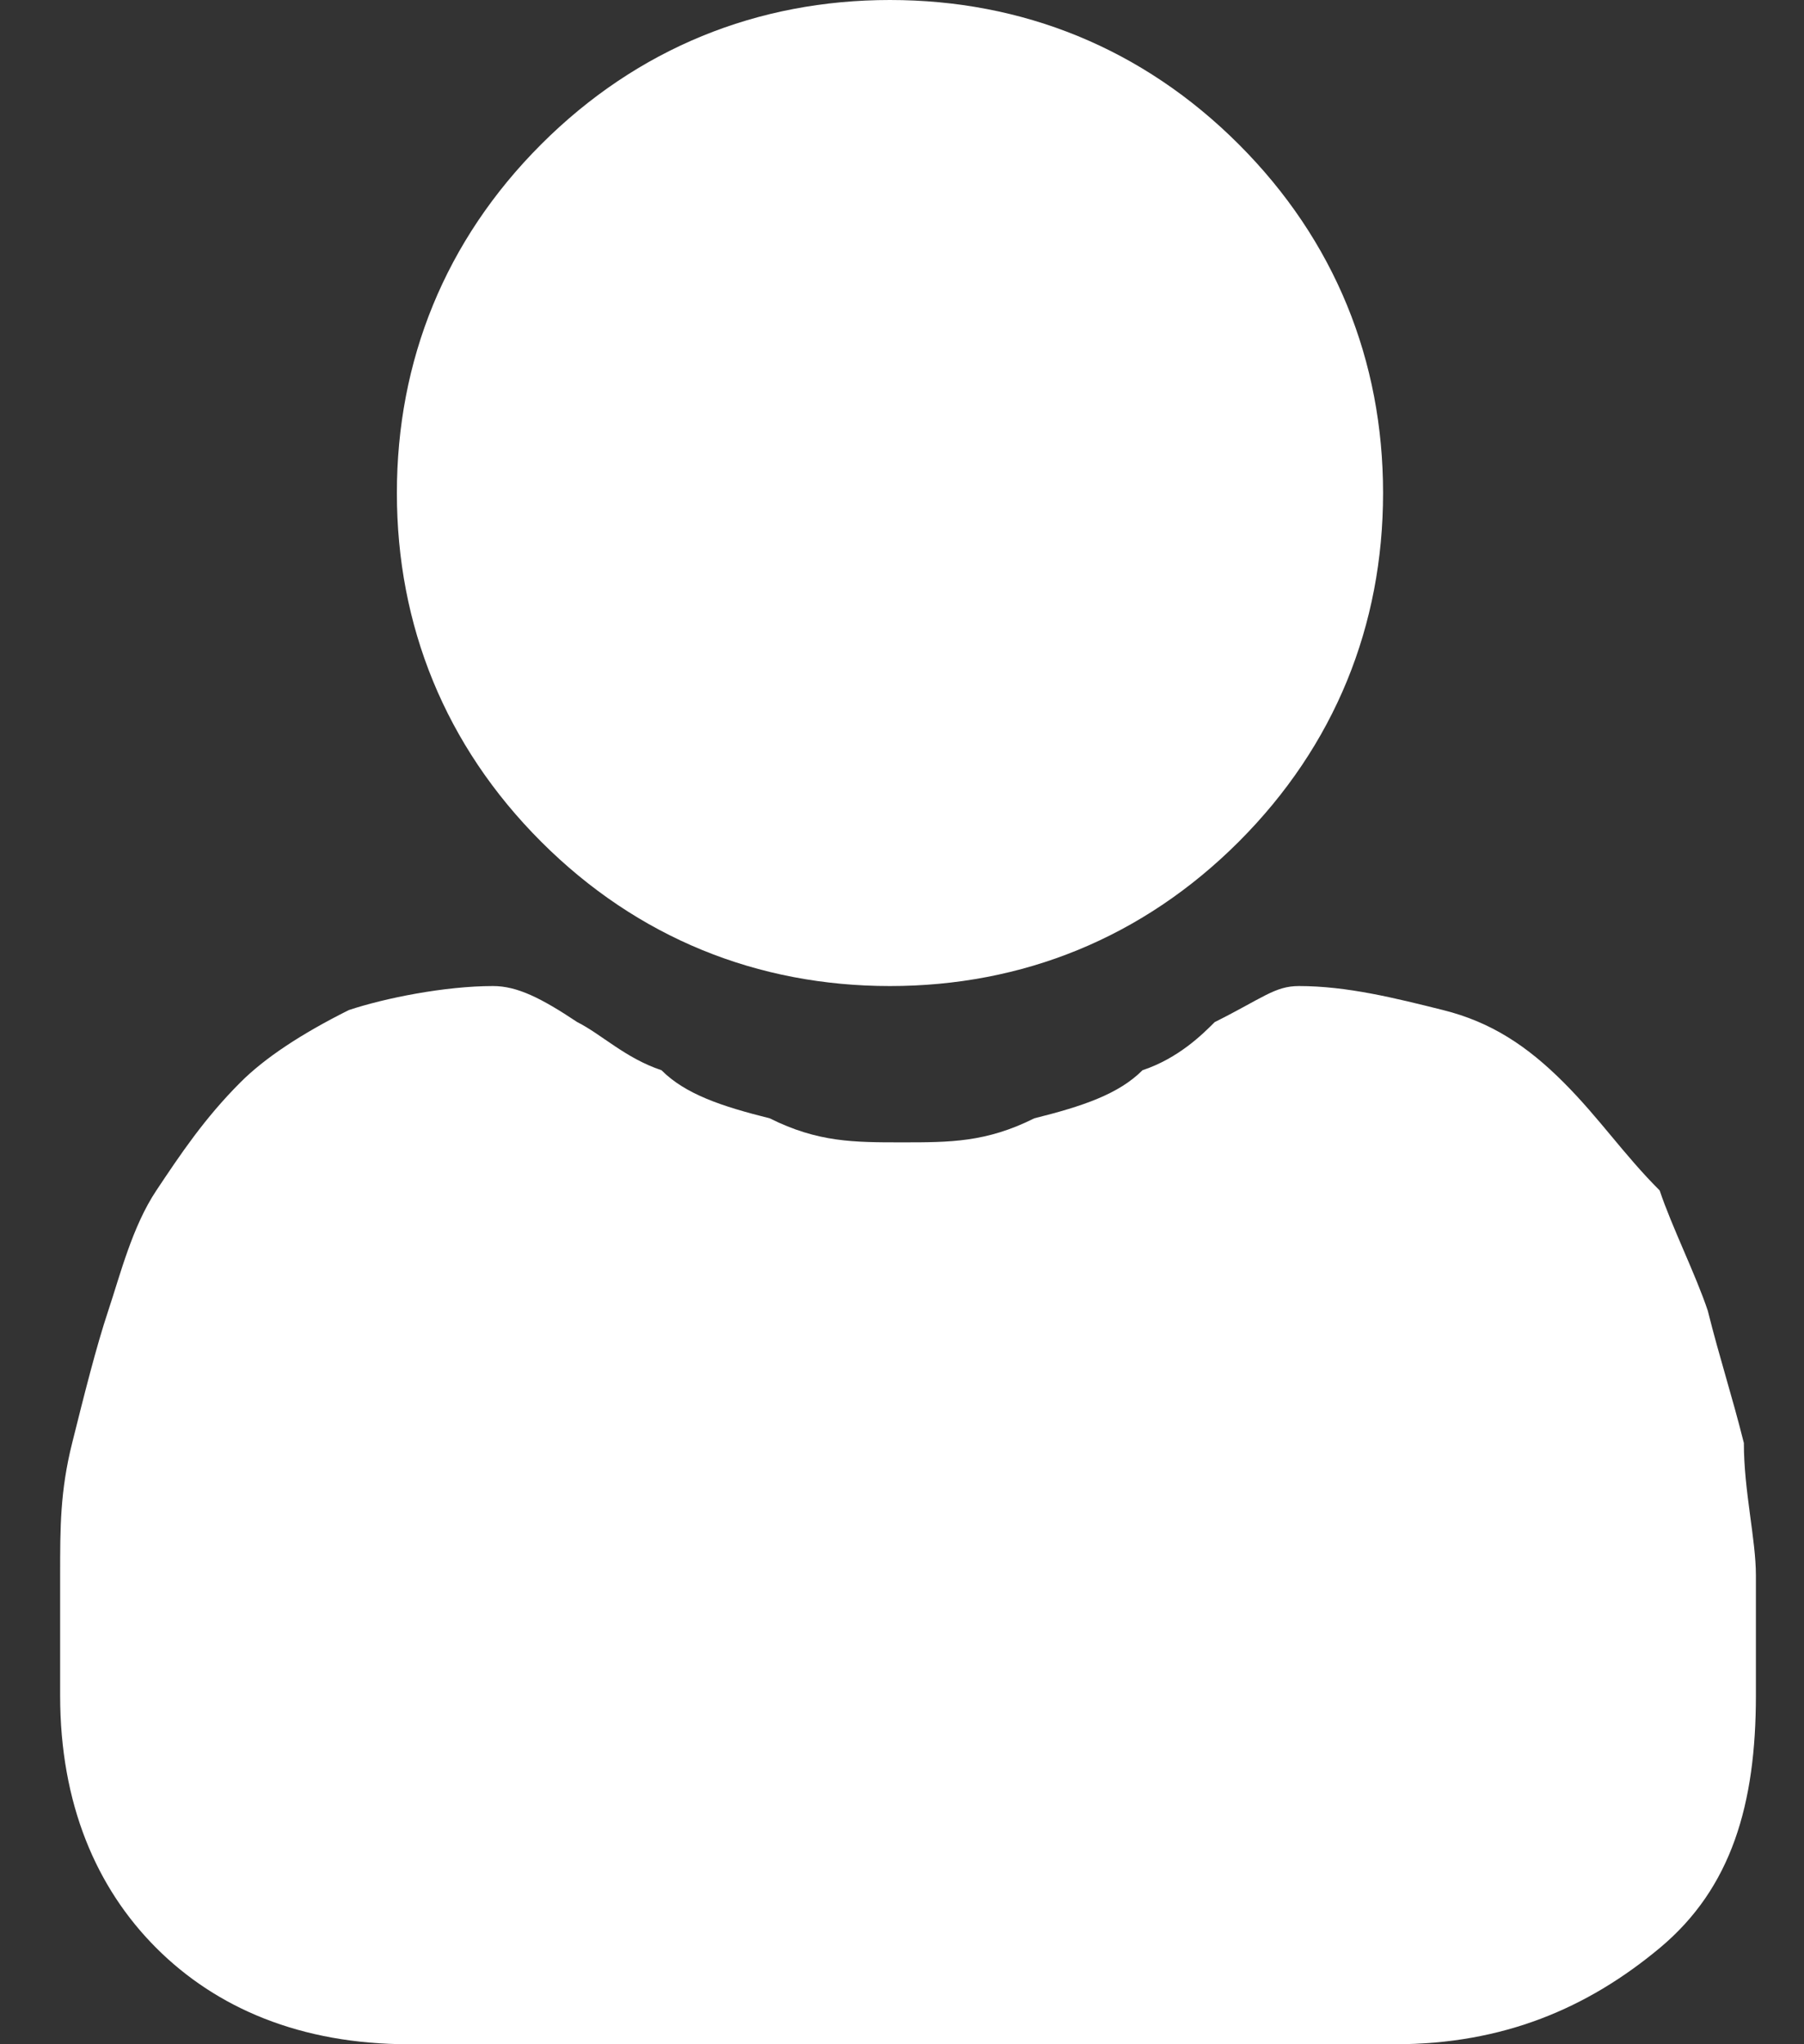 <?xml version="1.0" encoding="utf-8"?>
<!-- Generator: Adobe Illustrator 23.0.1, SVG Export Plug-In . SVG Version: 6.00 Build 0)  -->
<svg version="1.1" id="Слой_1" xmlns="http://www.w3.org/2000/svg" xmlns:xlink="http://www.w3.org/1999/xlink" x="0px" y="0px"
	 viewBox="0 0 15 17" style="enable-background:new 0 0 15 17;" xml:space="preserve">
<rect x="0" y="0" width="15" height="17" fill="#333333" stroke="none"/>
<style type="text/css">
	.st0{fill:#FFFFFF;}
</style>
<g>
	<path class="st0" d="M7.4,8.2c1.1,0,2.1-0.4,2.9-1.2c0.8-0.8,1.2-1.8,1.2-2.9c0-1.1-0.4-2.1-1.2-2.9C9.5,0.4,8.5,0,7.4,0
		C6.3,0,5.3,0.4,4.5,1.2S3.3,3,3.3,4.1c0,1.1,0.4,2.1,1.2,2.9C5.3,7.8,6.3,8.2,7.4,8.2z"/>
	<path class="st0" d="M14.6,13.1c0-0.3-0.1-0.7-0.1-1.1c-0.1-0.4-0.2-0.7-0.3-1.1c-0.1-0.3-0.3-0.7-0.4-1C13.5,9.6,13.3,9.3,13,9
		c-0.3-0.3-0.6-0.5-1-0.6c-0.4-0.1-0.8-0.2-1.2-0.2c-0.2,0-0.3,0.1-0.7,0.3C10,8.6,9.8,8.8,9.5,8.9C9.3,9.1,9,9.2,8.6,9.3
		C8.2,9.5,7.9,9.5,7.5,9.5S6.8,9.5,6.4,9.3C6,9.2,5.7,9.1,5.5,8.9C5.2,8.8,5,8.6,4.8,8.5C4.5,8.3,4.3,8.2,4.1,8.2
		c-0.4,0-0.9,0.1-1.2,0.2C2.5,8.6,2.2,8.8,2,9C1.7,9.3,1.5,9.6,1.3,9.9c-0.2,0.3-0.3,0.7-0.4,1c-0.1,0.3-0.2,0.7-0.3,1.1
		c-0.1,0.4-0.1,0.7-0.1,1.1c0,0.3,0,0.7,0,1c0,0.9,0.3,1.6,0.8,2.1C1.8,16.7,2.5,17,3.4,17h8.2c0.9,0,1.6-0.3,2.2-0.8
		c0.6-0.5,0.8-1.2,0.8-2.1C14.6,13.7,14.6,13.4,14.6,13.1z"/>
</g>
</svg>
